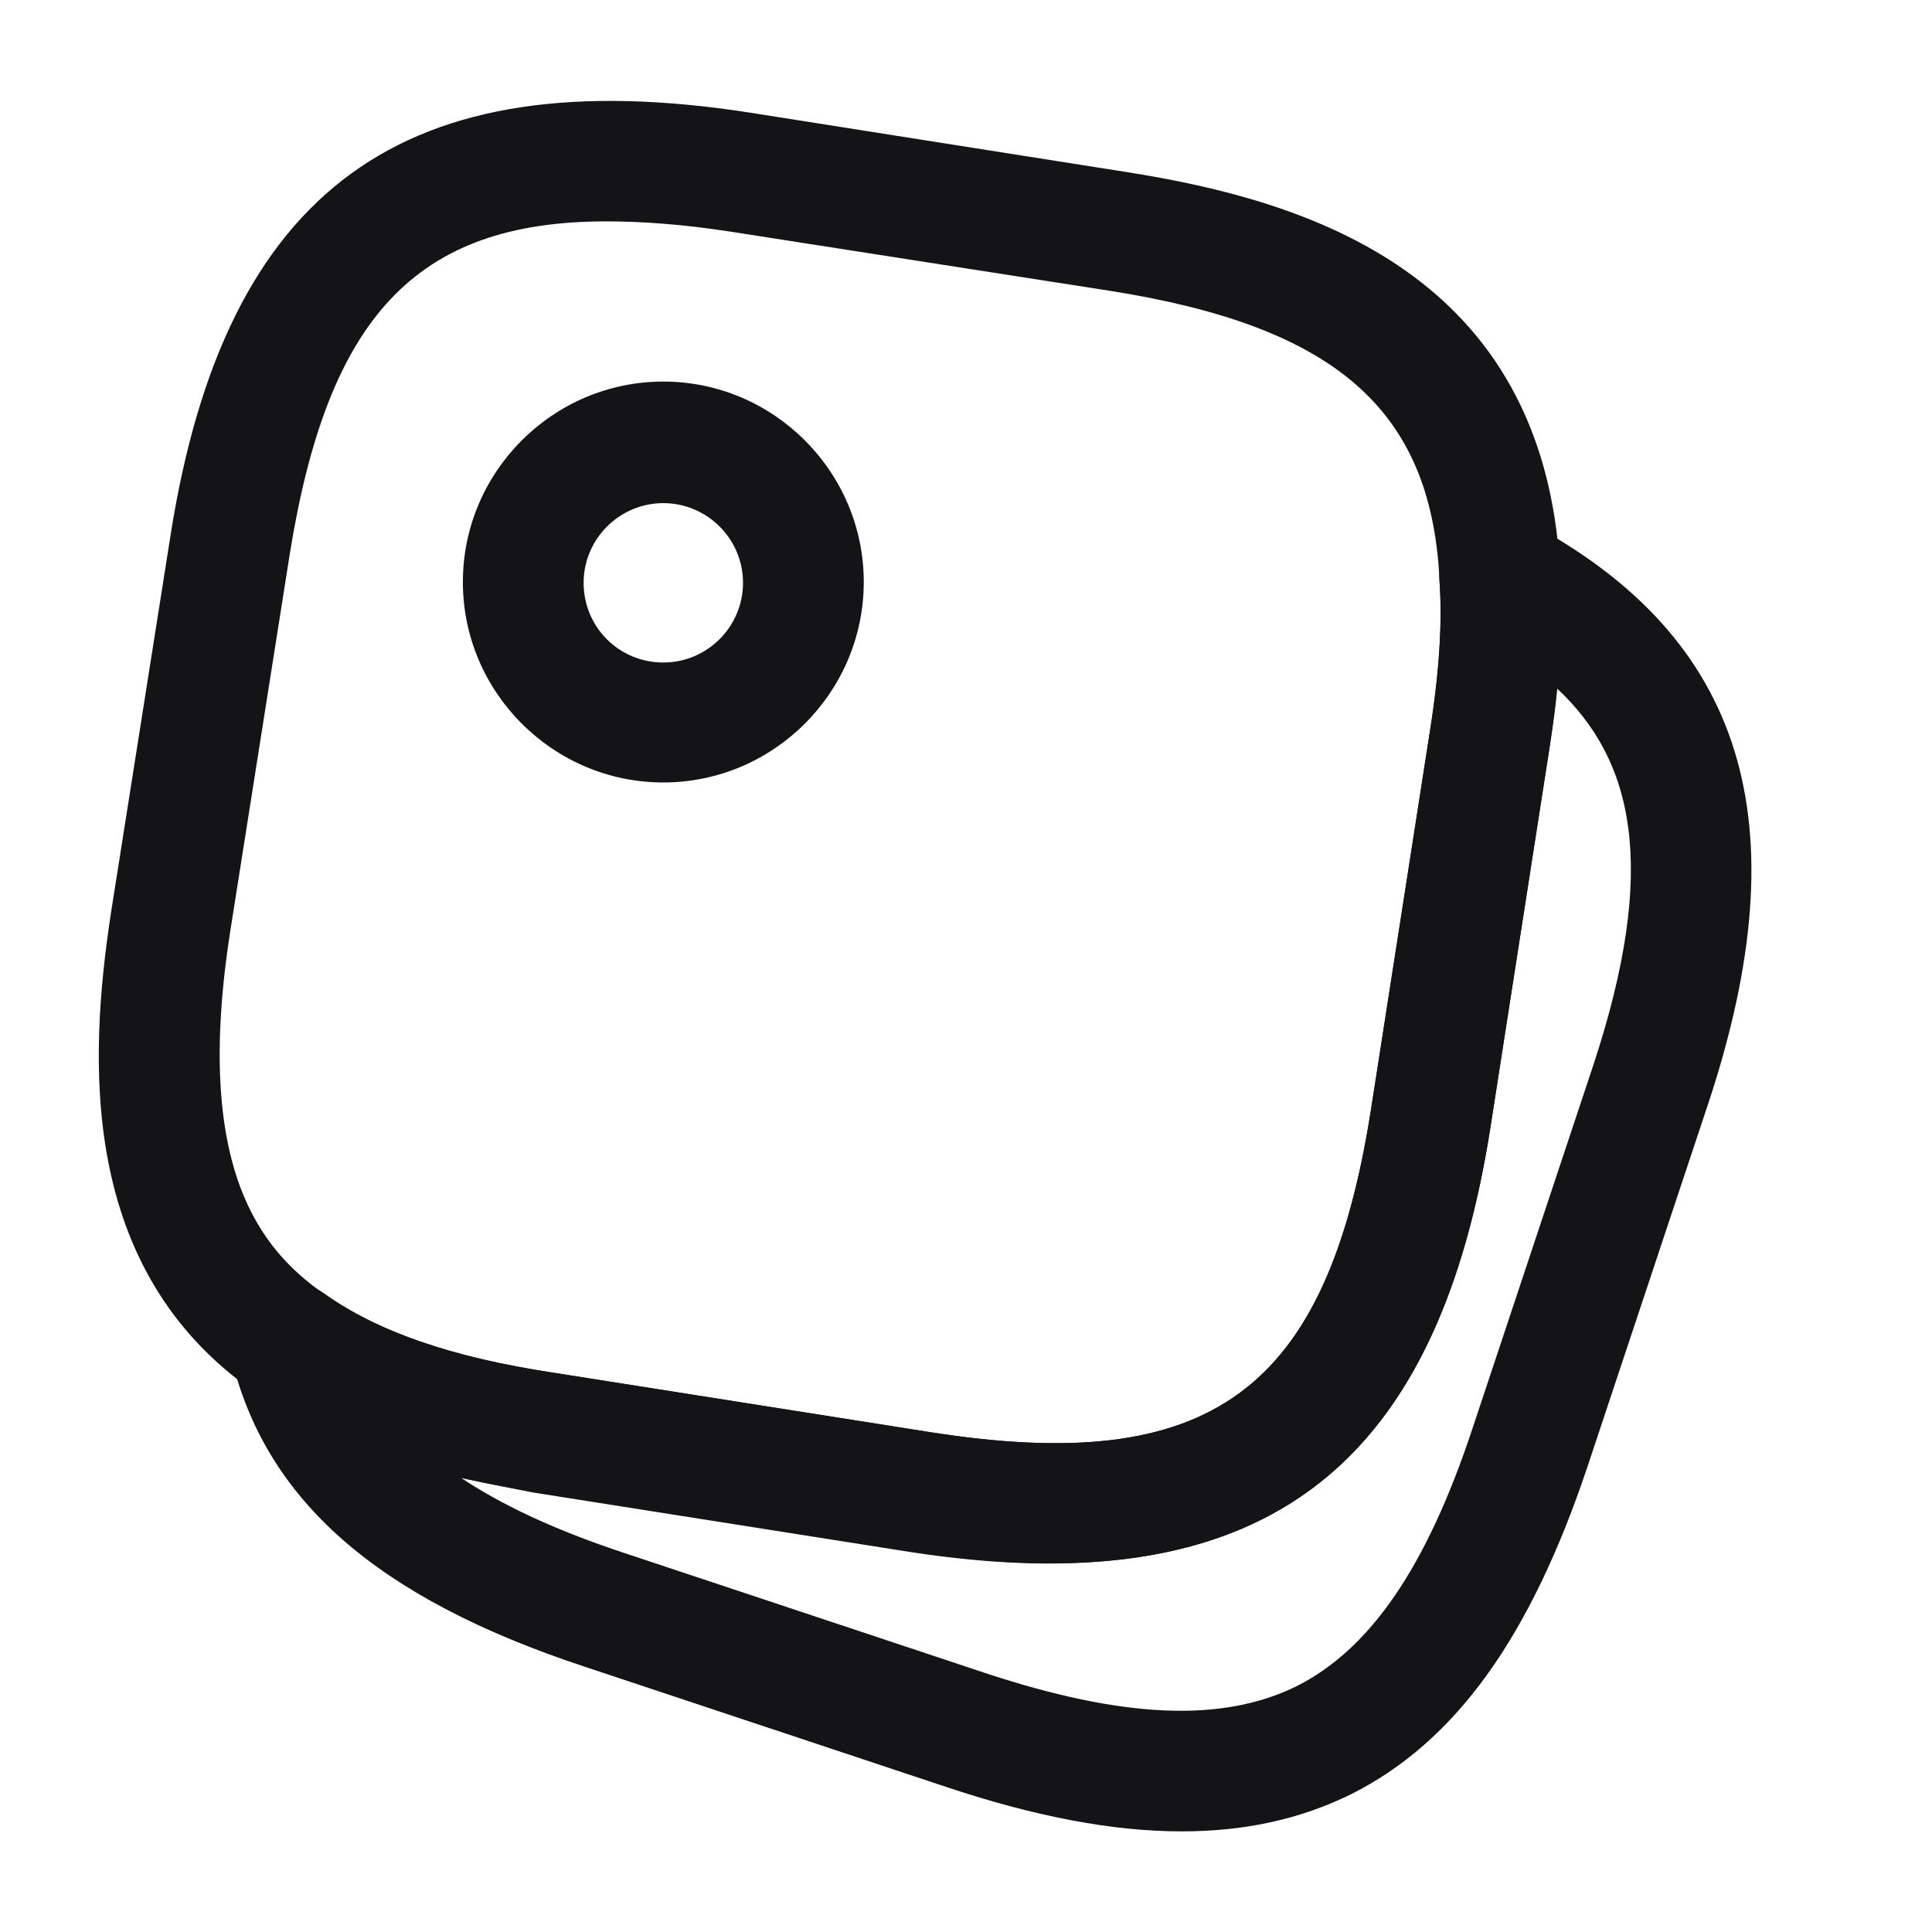 <svg width="24" height="24" viewBox="0 0 24 24" fill="none" xmlns="http://www.w3.org/2000/svg">
<path d="M13.05 19.42C12.511 19.42 11.941 19.37 11.32 19.27L6.63 18.53C5.15 18.3 4.01 17.89 3.16 17.29C0.97 15.77 1.1 13.16 1.38 11.33L2.12 6.64C2.8 2.34 5.02 0.73 9.32 1.4L14.011 2.14C16.221 2.49 19.191 3.38 19.381 7.11C19.421 7.75 19.381 8.48 19.241 9.34L18.511 14.03C17.93 17.7 16.221 19.42 13.05 19.42ZM7.53 2.75C5.15 2.75 4.07 3.96 3.6 6.88L2.86 11.57C2.4 14.52 3.24 15.52 4.02 16.07C4.68 16.54 5.61 16.86 6.86 17.05L11.55 17.79C15.04 18.34 16.48 17.29 17.03 13.79L17.761 9.1C17.881 8.35 17.921 7.72 17.881 7.19V7.18C17.77 5.08 16.581 4.05 13.771 3.61L9.09 2.88C8.51 2.79 8 2.75 7.53 2.75Z" fill="#141416"/>
<path d="M14.68 22.75C13.83 22.75 12.87 22.57 11.76 22.2L7.25 20.7C4.68 19.85 3.29 18.63 2.87 16.85C2.8 16.55 2.92 16.23 3.18 16.06C3.44 15.89 3.78 15.89 4.03 16.07C4.69 16.54 5.61 16.86 6.86 17.05L11.55 17.79C15.04 18.34 16.48 17.29 17.03 13.79L17.76 9.1C17.88 8.35 17.92 7.72 17.88 7.19C17.87 6.93 18 6.67 18.23 6.52C18.46 6.37 18.75 6.36 18.99 6.49C21.67 7.92 22.38 10.21 21.22 13.71L19.72 18.22C19.01 20.34 18.08 21.64 16.78 22.29C16.15 22.6 15.46 22.75 14.68 22.75ZM5.73 18.36C6.21 18.68 6.85 18.99 7.72 19.28L12.23 20.78C13.95 21.35 15.18 21.4 16.1 20.95C17.02 20.49 17.72 19.47 18.29 17.75L19.79 13.24C20.61 10.76 20.29 9.44 19.34 8.55C19.32 8.8 19.28 9.06 19.24 9.34L18.51 14.03C17.83 18.33 15.61 19.94 11.31 19.28L6.62 18.54C6.31 18.48 6.01 18.42 5.73 18.36Z" fill="#141416"/>
<path d="M8.24 9.72C6.87 9.72 5.75 8.6 5.75 7.23C5.75 5.86 6.87 4.74 8.24 4.74C9.61 4.74 10.73 5.86 10.73 7.23C10.73 8.6 9.61 9.72 8.24 9.72ZM8.24 6.25C7.7 6.25 7.25 6.69 7.25 7.24C7.25 7.79 7.69 8.23 8.24 8.23C8.78 8.23 9.23 7.79 9.23 7.24C9.23 6.69 8.78 6.25 8.24 6.25Z" fill="#141416"/>
</svg>
